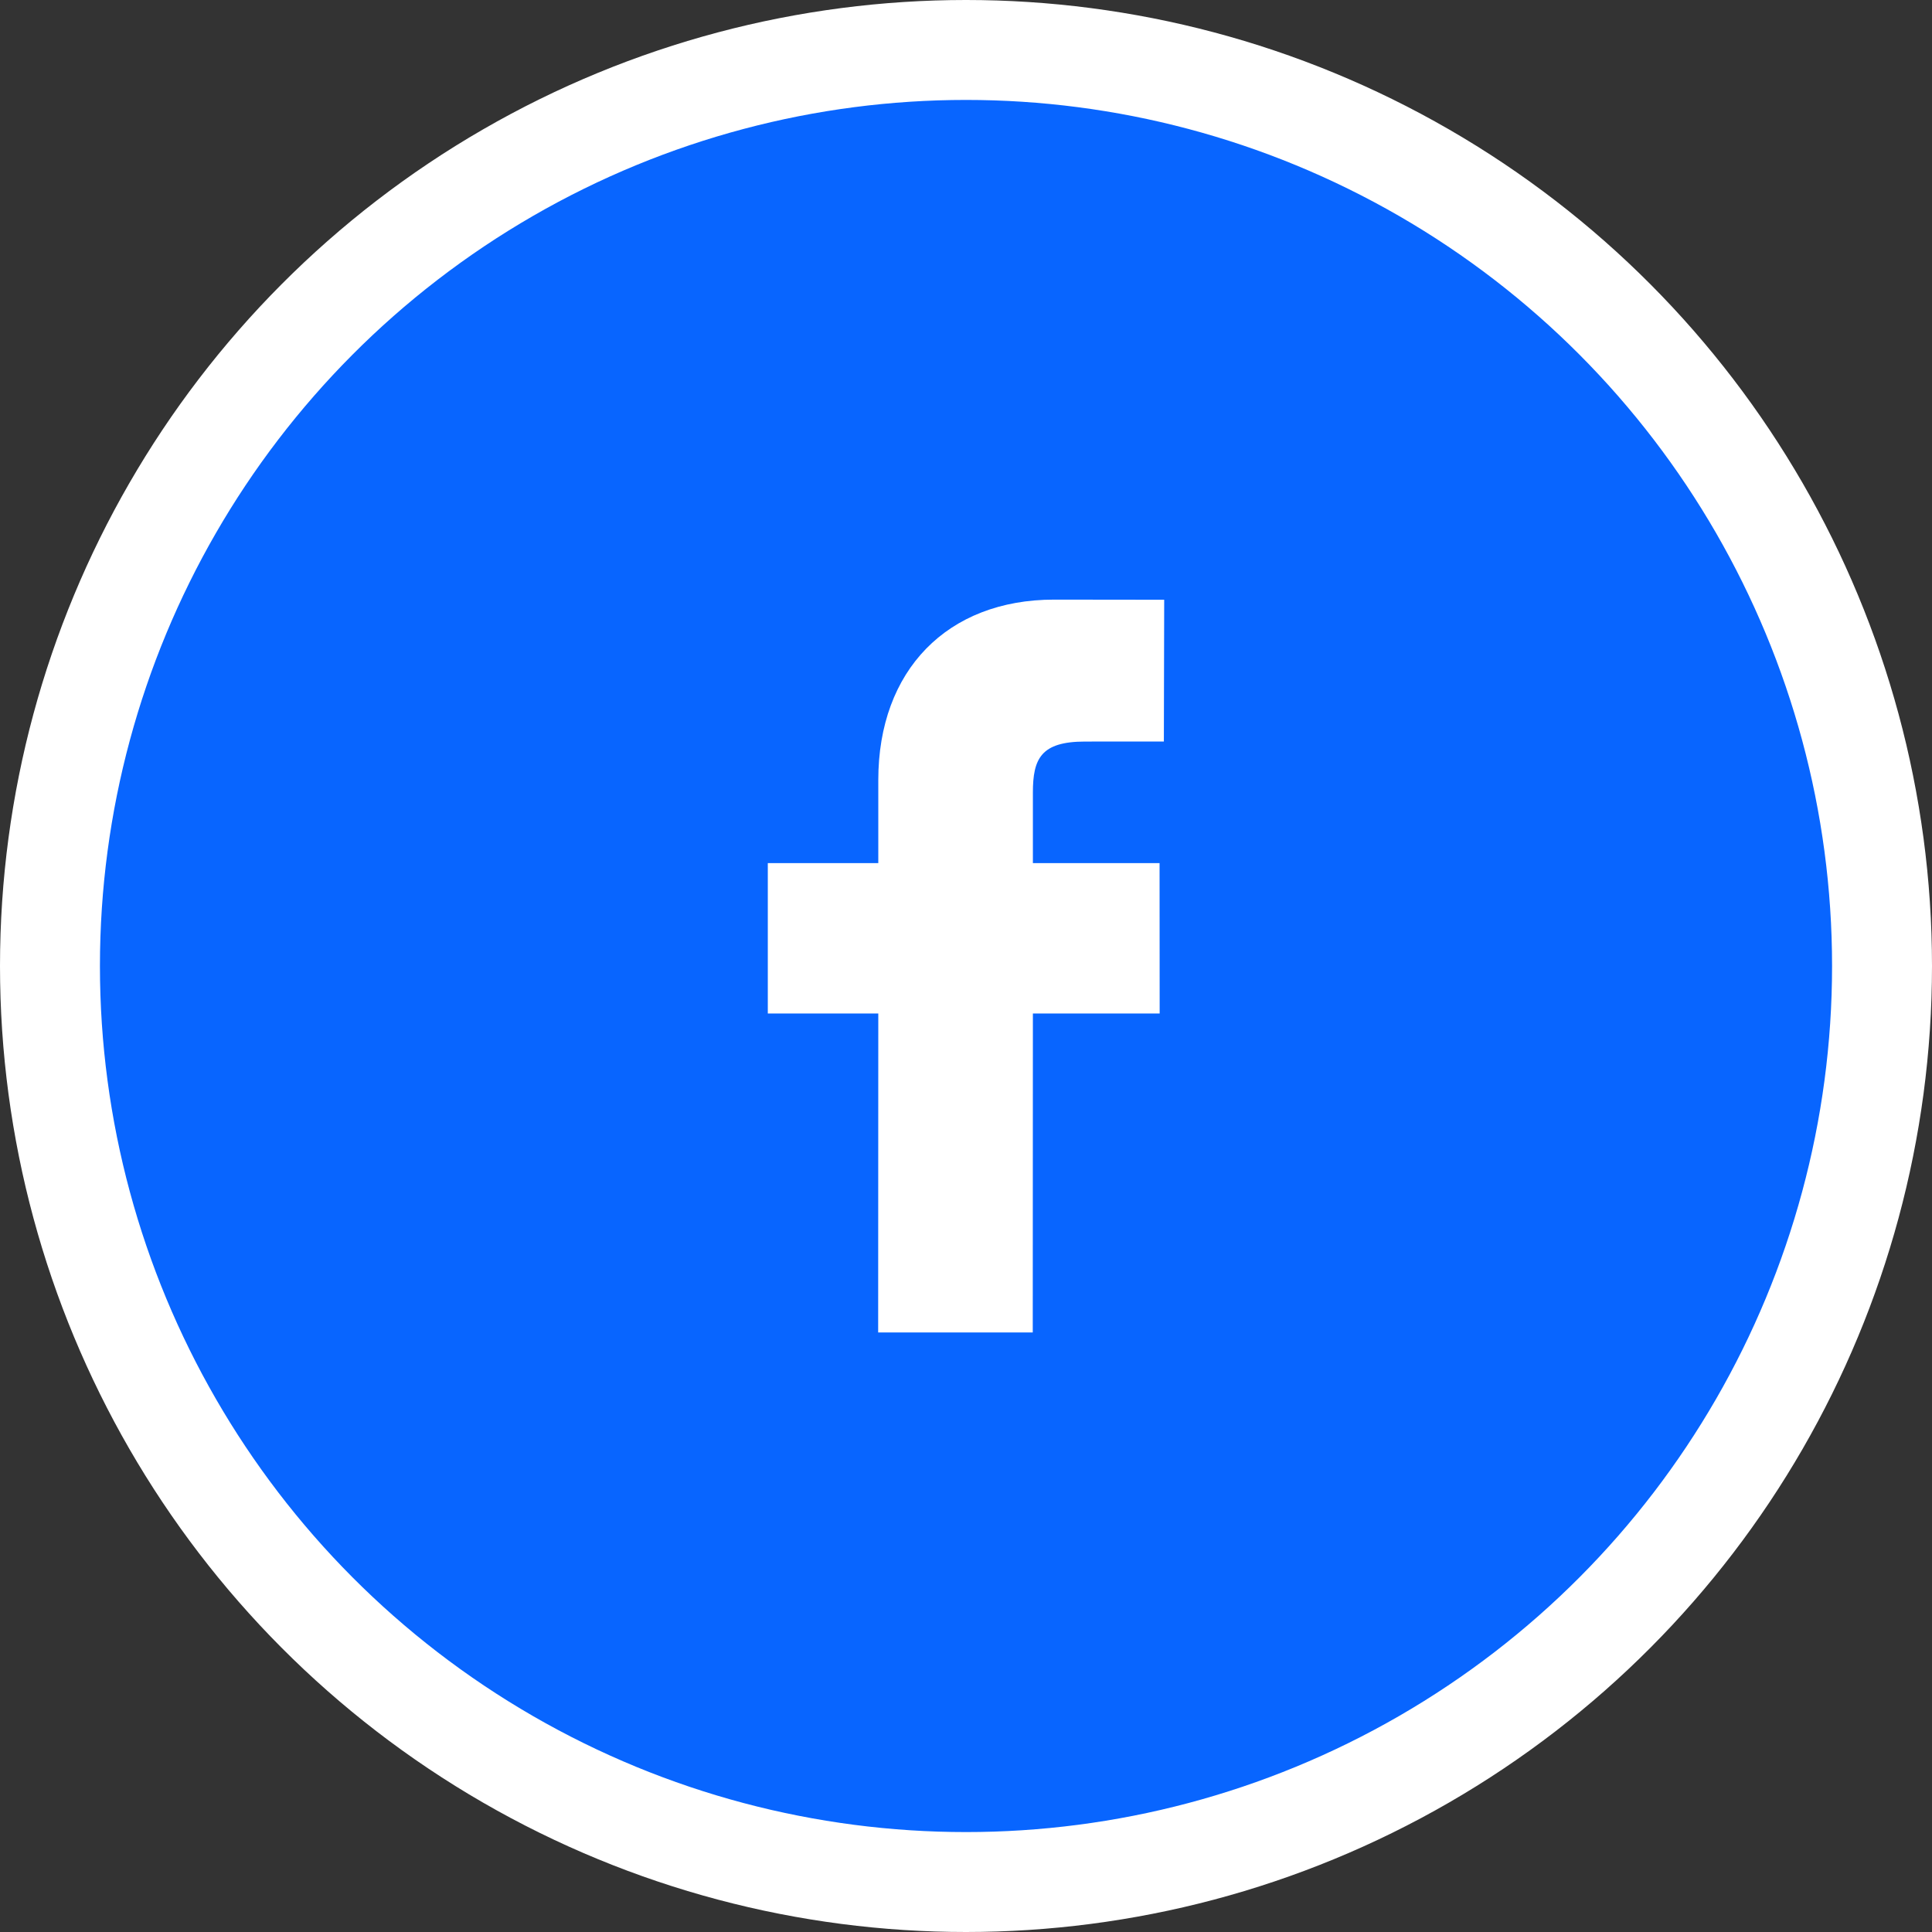 <svg width="58" height="58" viewBox="0 0 58 58" fill="none" xmlns="http://www.w3.org/2000/svg">
<rect x="0" y="0" width="58" height="58" fill="#333333" stroke="none"/>
<circle cx="29" cy="29" r="27.5" fill="#0865FF" stroke="white" stroke-width="3"/>
<path d="M34.95 18.005L31.644 18.001C28.438 18.001 26.367 20.125 26.367 23.416V25.911H23.05V30.426H26.367L26.363 40.001H31.004L31.008 30.426H34.814L34.811 25.912H31.008V23.795C31.008 22.777 31.249 22.262 32.574 22.262L34.94 22.261L34.95 18.005Z" fill="white"/>
</svg>

